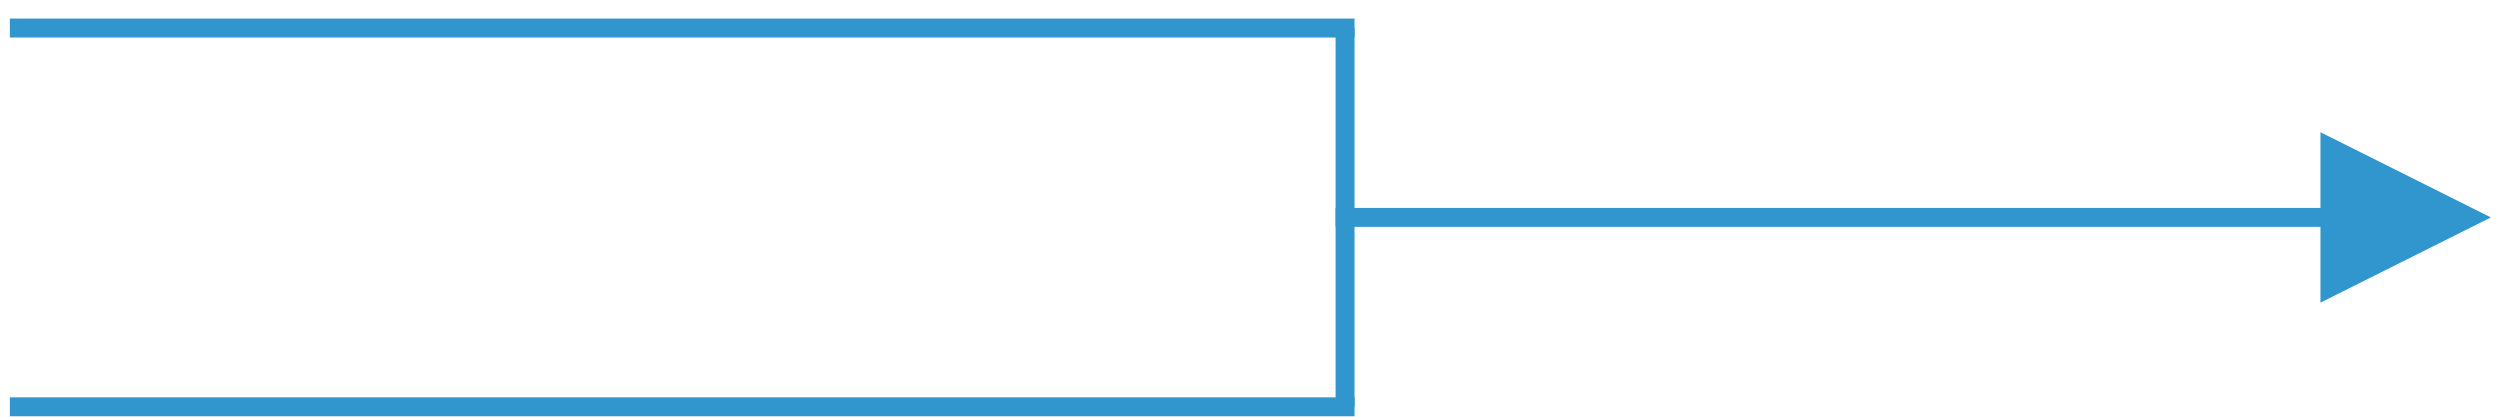 <svg width="132" height="22" viewBox="0 0 132 22" fill="none" xmlns="http://www.w3.org/2000/svg">
<path d="M71.019 21.48H1.02" stroke="#3096CD" stroke-linecap="square"/>
<path d="M71.019 1.48H1.02" stroke="#3096CD" stroke-linecap="square"/>
<path d="M71.019 1.98V20.98" stroke="#3096CD" stroke-linecap="square"/>
<path d="M122.52 6.98L131.52 11.48L122.52 15.98V11.98H70.519V10.98H122.52V6.98Z" fill="#3096CD"/>
</svg>
